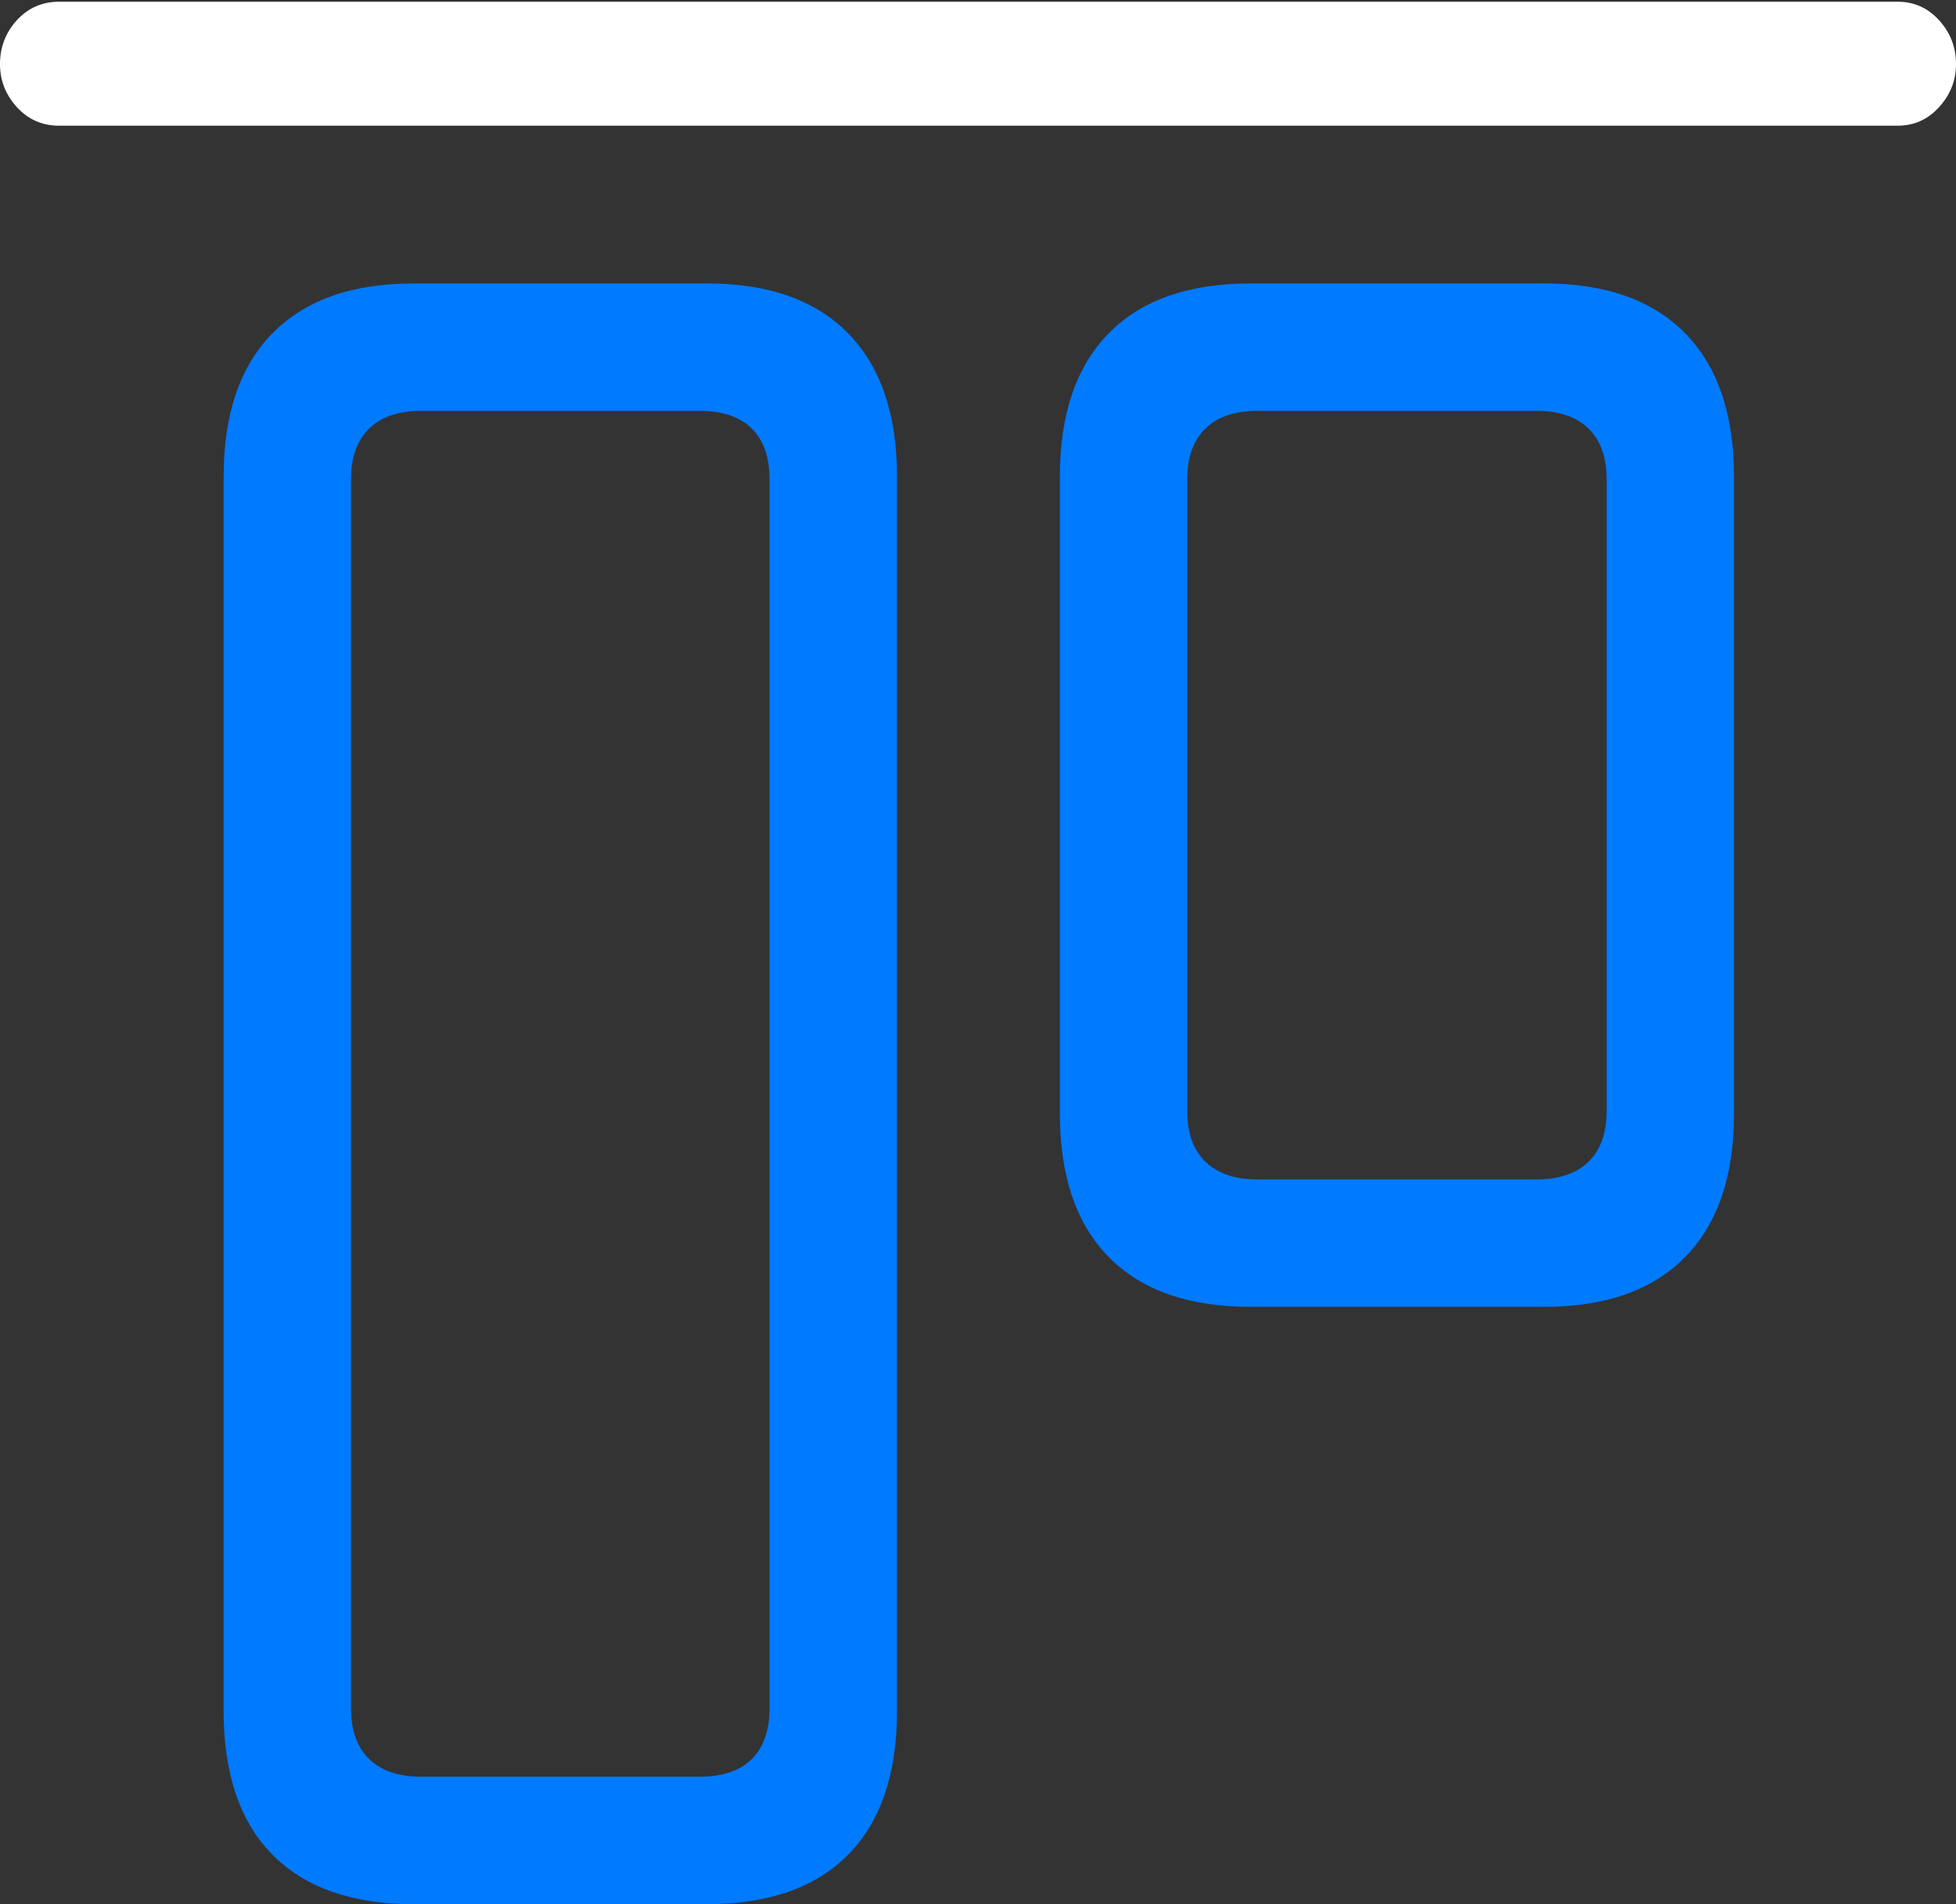 <?xml version="1.0" encoding="UTF-8"?>
<!--Generator: Apple Native CoreSVG 175.5-->
<!DOCTYPE svg
PUBLIC "-//W3C//DTD SVG 1.1//EN"
       "http://www.w3.org/Graphics/SVG/1.1/DTD/svg11.dtd">
<svg version="1.1" xmlns="http://www.w3.org/2000/svg" xmlns:xlink="http://www.w3.org/1999/xlink" width="22.637" height="22.041">
 <rect width="100%" height="100%" fill="#333333" stroke="none"/>
 <g>
  <rect height="22.041" opacity="0" width="22.637" x="0" y="0"/>
  <path d="M4.785 22.041L8.184 22.041Q9.248 22.041 9.814 21.47Q10.381 20.898 10.381 19.805L10.381 5.518Q10.381 4.434 9.814 3.857Q9.248 3.281 8.184 3.281L4.785 3.281Q3.721 3.281 3.154 3.857Q2.588 4.434 2.588 5.518L2.588 19.805Q2.588 20.898 3.154 21.47Q3.721 22.041 4.785 22.041ZM4.873 20.566Q4.482 20.566 4.272 20.361Q4.062 20.156 4.062 19.775L4.062 5.547Q4.062 5.166 4.272 4.961Q4.482 4.756 4.873 4.756L8.096 4.756Q8.496 4.756 8.701 4.961Q8.906 5.166 8.906 5.547L8.906 19.775Q8.906 20.156 8.701 20.361Q8.496 20.566 8.096 20.566ZM14.473 15.127L17.871 15.127Q18.936 15.127 19.502 14.551Q20.068 13.975 20.068 12.891L20.068 5.518Q20.068 4.434 19.502 3.857Q18.936 3.281 17.871 3.281L14.473 3.281Q13.398 3.281 12.832 3.857Q12.266 4.434 12.266 5.518L12.266 12.891Q12.266 13.975 12.832 14.551Q13.398 15.127 14.473 15.127ZM14.551 13.652Q14.16 13.652 13.95 13.447Q13.74 13.242 13.74 12.861L13.74 5.547Q13.74 5.166 13.95 4.961Q14.16 4.756 14.551 4.756L17.783 4.756Q18.174 4.756 18.384 4.961Q18.594 5.166 18.594 5.547L18.594 12.861Q18.594 13.242 18.384 13.447Q18.174 13.652 17.783 13.652Z" fill="#007aff"/>
  <path d="M0.684 1.455L21.963 1.455Q22.246 1.455 22.441 1.24Q22.637 1.025 22.637 0.742Q22.637 0.449 22.441 0.234Q22.246 0.02 21.963 0.02L0.684 0.02Q0.391 0.02 0.195 0.234Q0 0.449 0 0.742Q0 1.025 0.195 1.24Q0.391 1.455 0.684 1.455Z" fill="#ffffff"/>
 </g>
</svg>
